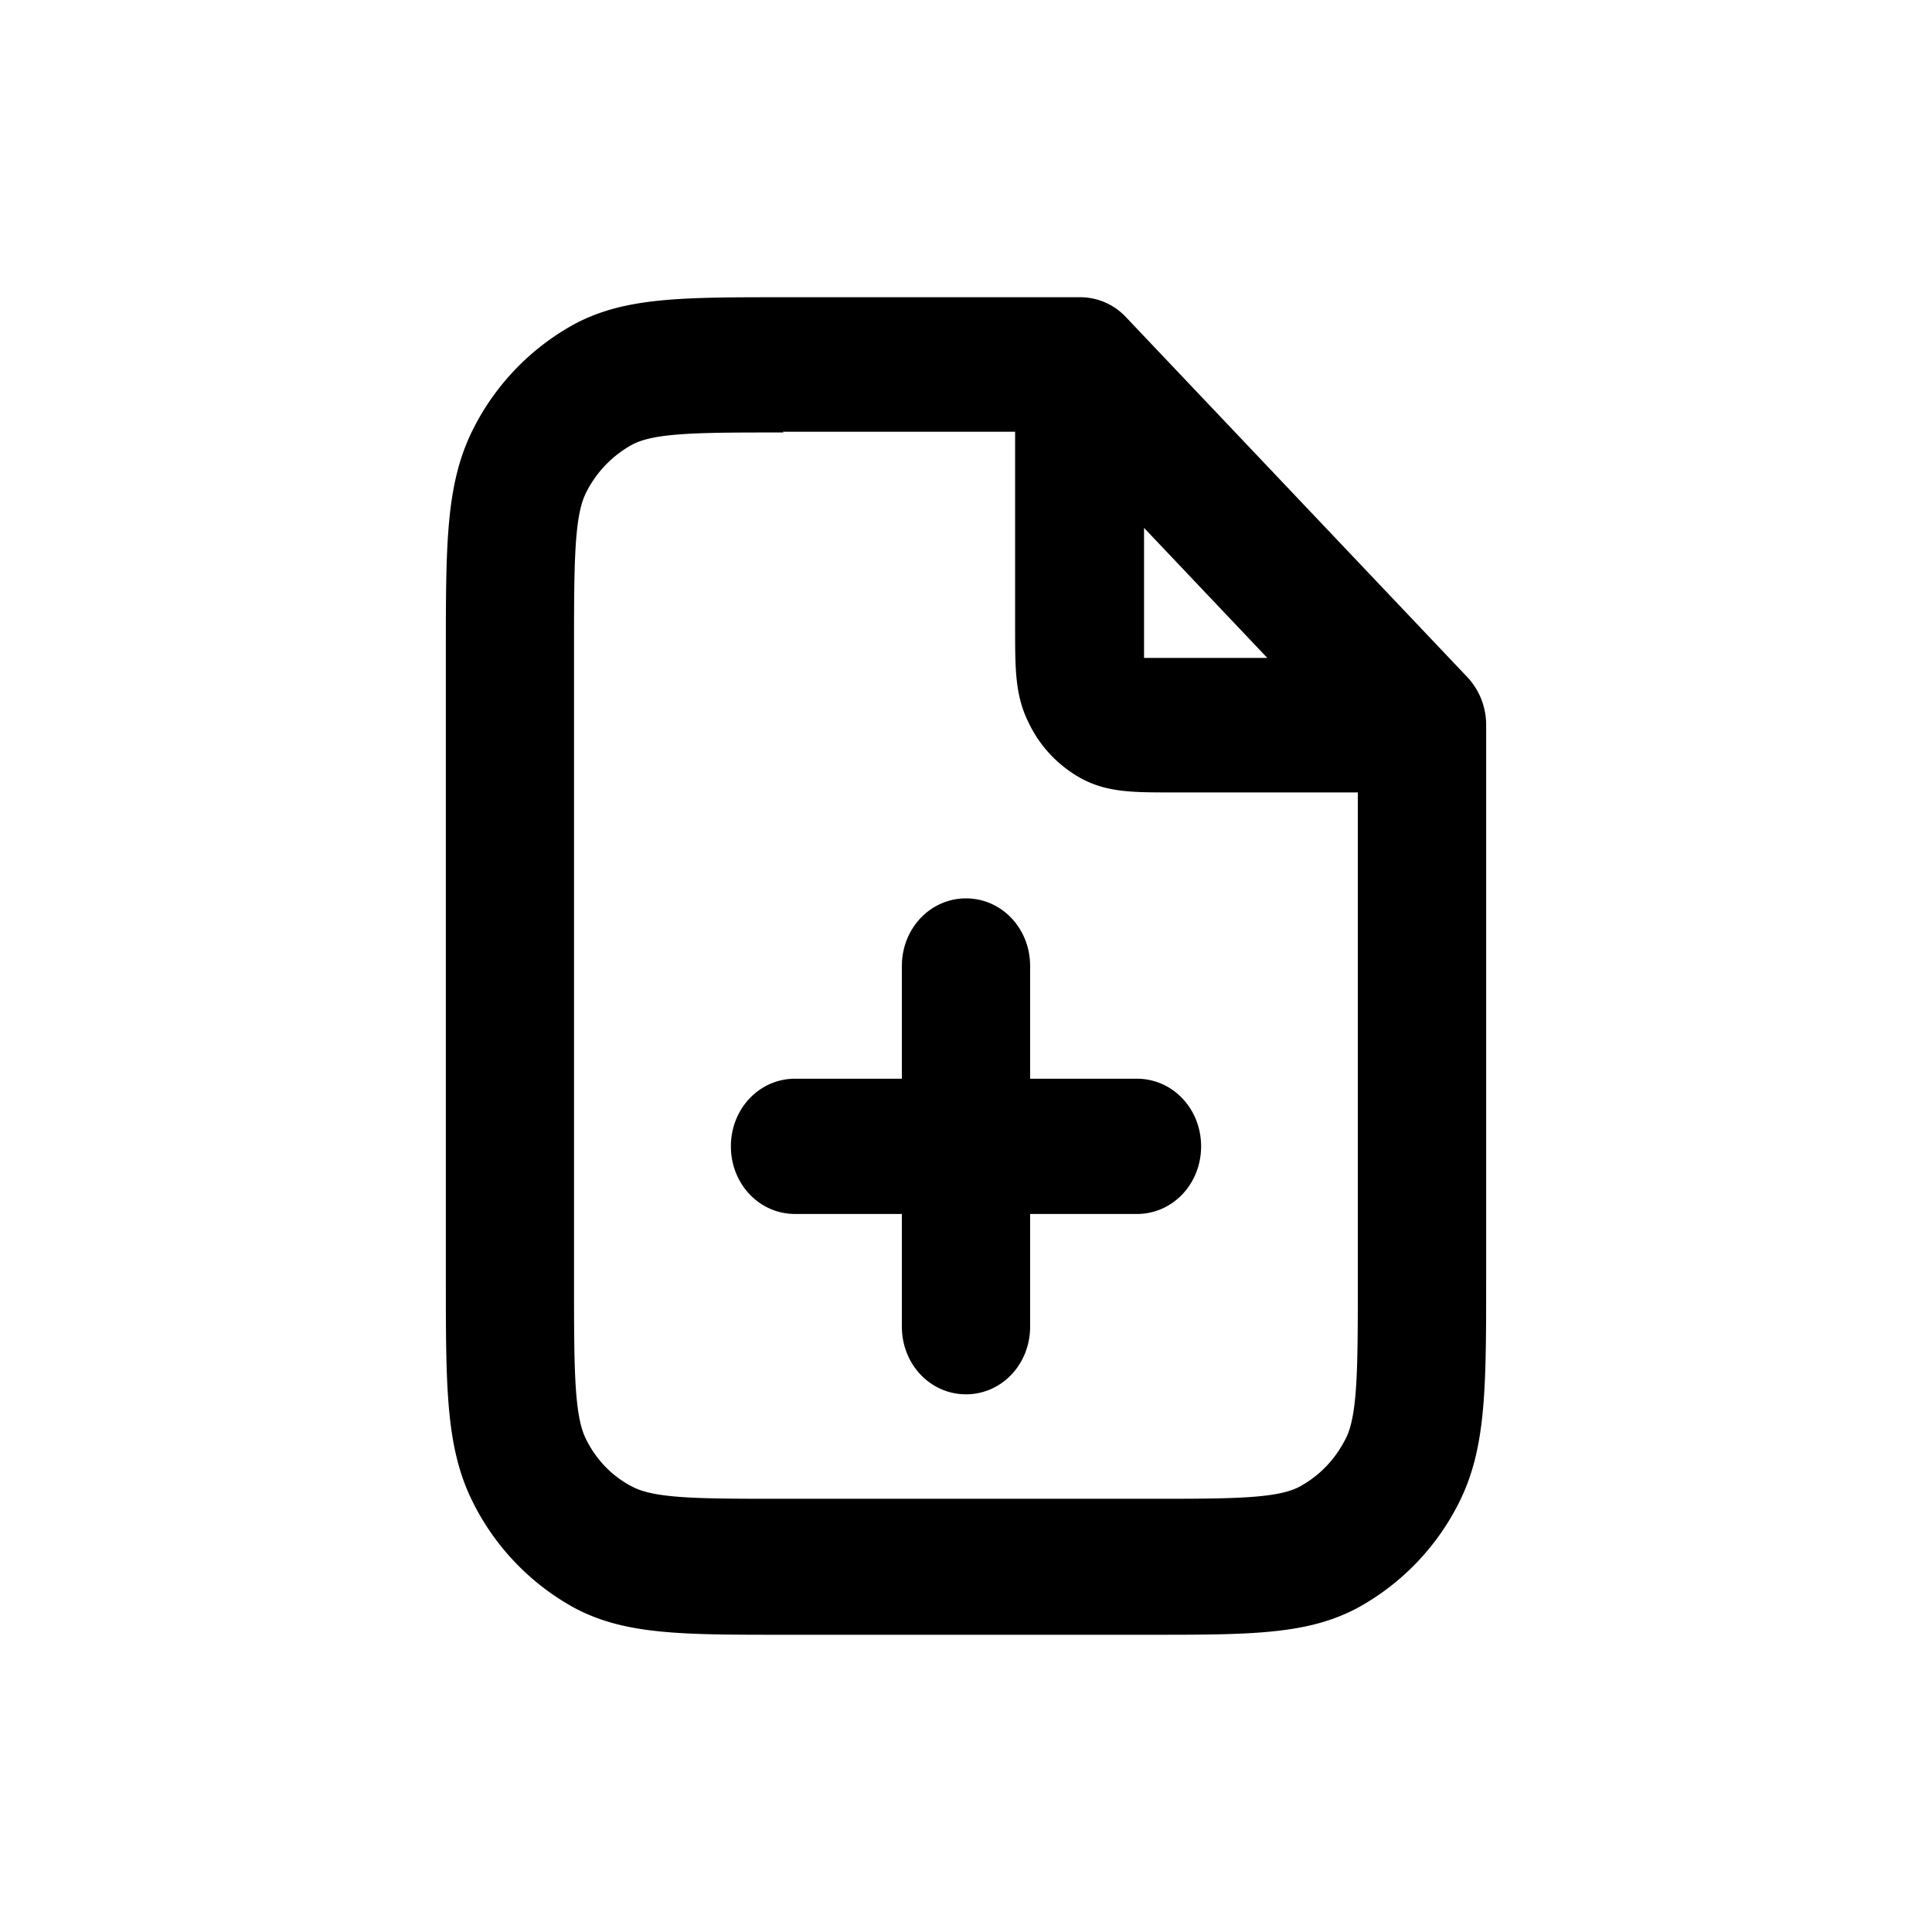 <svg xmlns="http://www.w3.org/2000/svg" width="26" height="26" fill="currentColor" class="sym sym-file-plus" viewBox="0 0 26 26">
  <path d="M15.455 22h-4.91c-1.38 0-2.138 0-2.819-.364a3.3 3.3 0 0 1-1.38-1.456C6 19.462 6 18.663 6 17.207V8.793c0-1.456 0-2.255.345-2.973a3.3 3.3 0 0 1 1.381-1.456C8.406 4 9.164 4 10.546 4h3.988c.23 0 .45.091.614.263l4.603 4.854a.94.94 0 0 1 .249.647v7.443c0 1.456 0 2.255-.345 2.973a3.3 3.3 0 0 1-1.381 1.456c-.68.364-1.438.364-2.82.364m-4.91-16.18c-1.112 0-1.726 0-2.033.162a1.5 1.5 0 0 0-.633.667c-.153.324-.153.971-.153 2.144v8.414c0 1.173 0 1.82.153 2.143.135.284.355.516.633.658.307.162.92.162 2.033.162h4.91c1.112 0 1.726 0 2.033-.162q.417-.228.633-.668c.153-.323.153-.97.153-2.143v-6.533h-2.512c-.508 0-.854 0-1.199-.182a1.68 1.68 0 0 1-.72-.758c-.181-.364-.181-.718-.181-1.264V5.81h-3.126zm4.852 1.284v1.75h1.659zM13 18.764c-.48 0-.863-.404-.863-.91v-1.517h-1.438c-.48 0-.863-.404-.863-.91s.383-.91.863-.91h1.438V13c0-.506.384-.91.863-.91.48 0 .863.404.863.91v1.517h1.438c.48 0 .863.404.863.91s-.383.91-.863.91h-1.438v1.517c0 .506-.383.91-.863.91"/>
</svg>